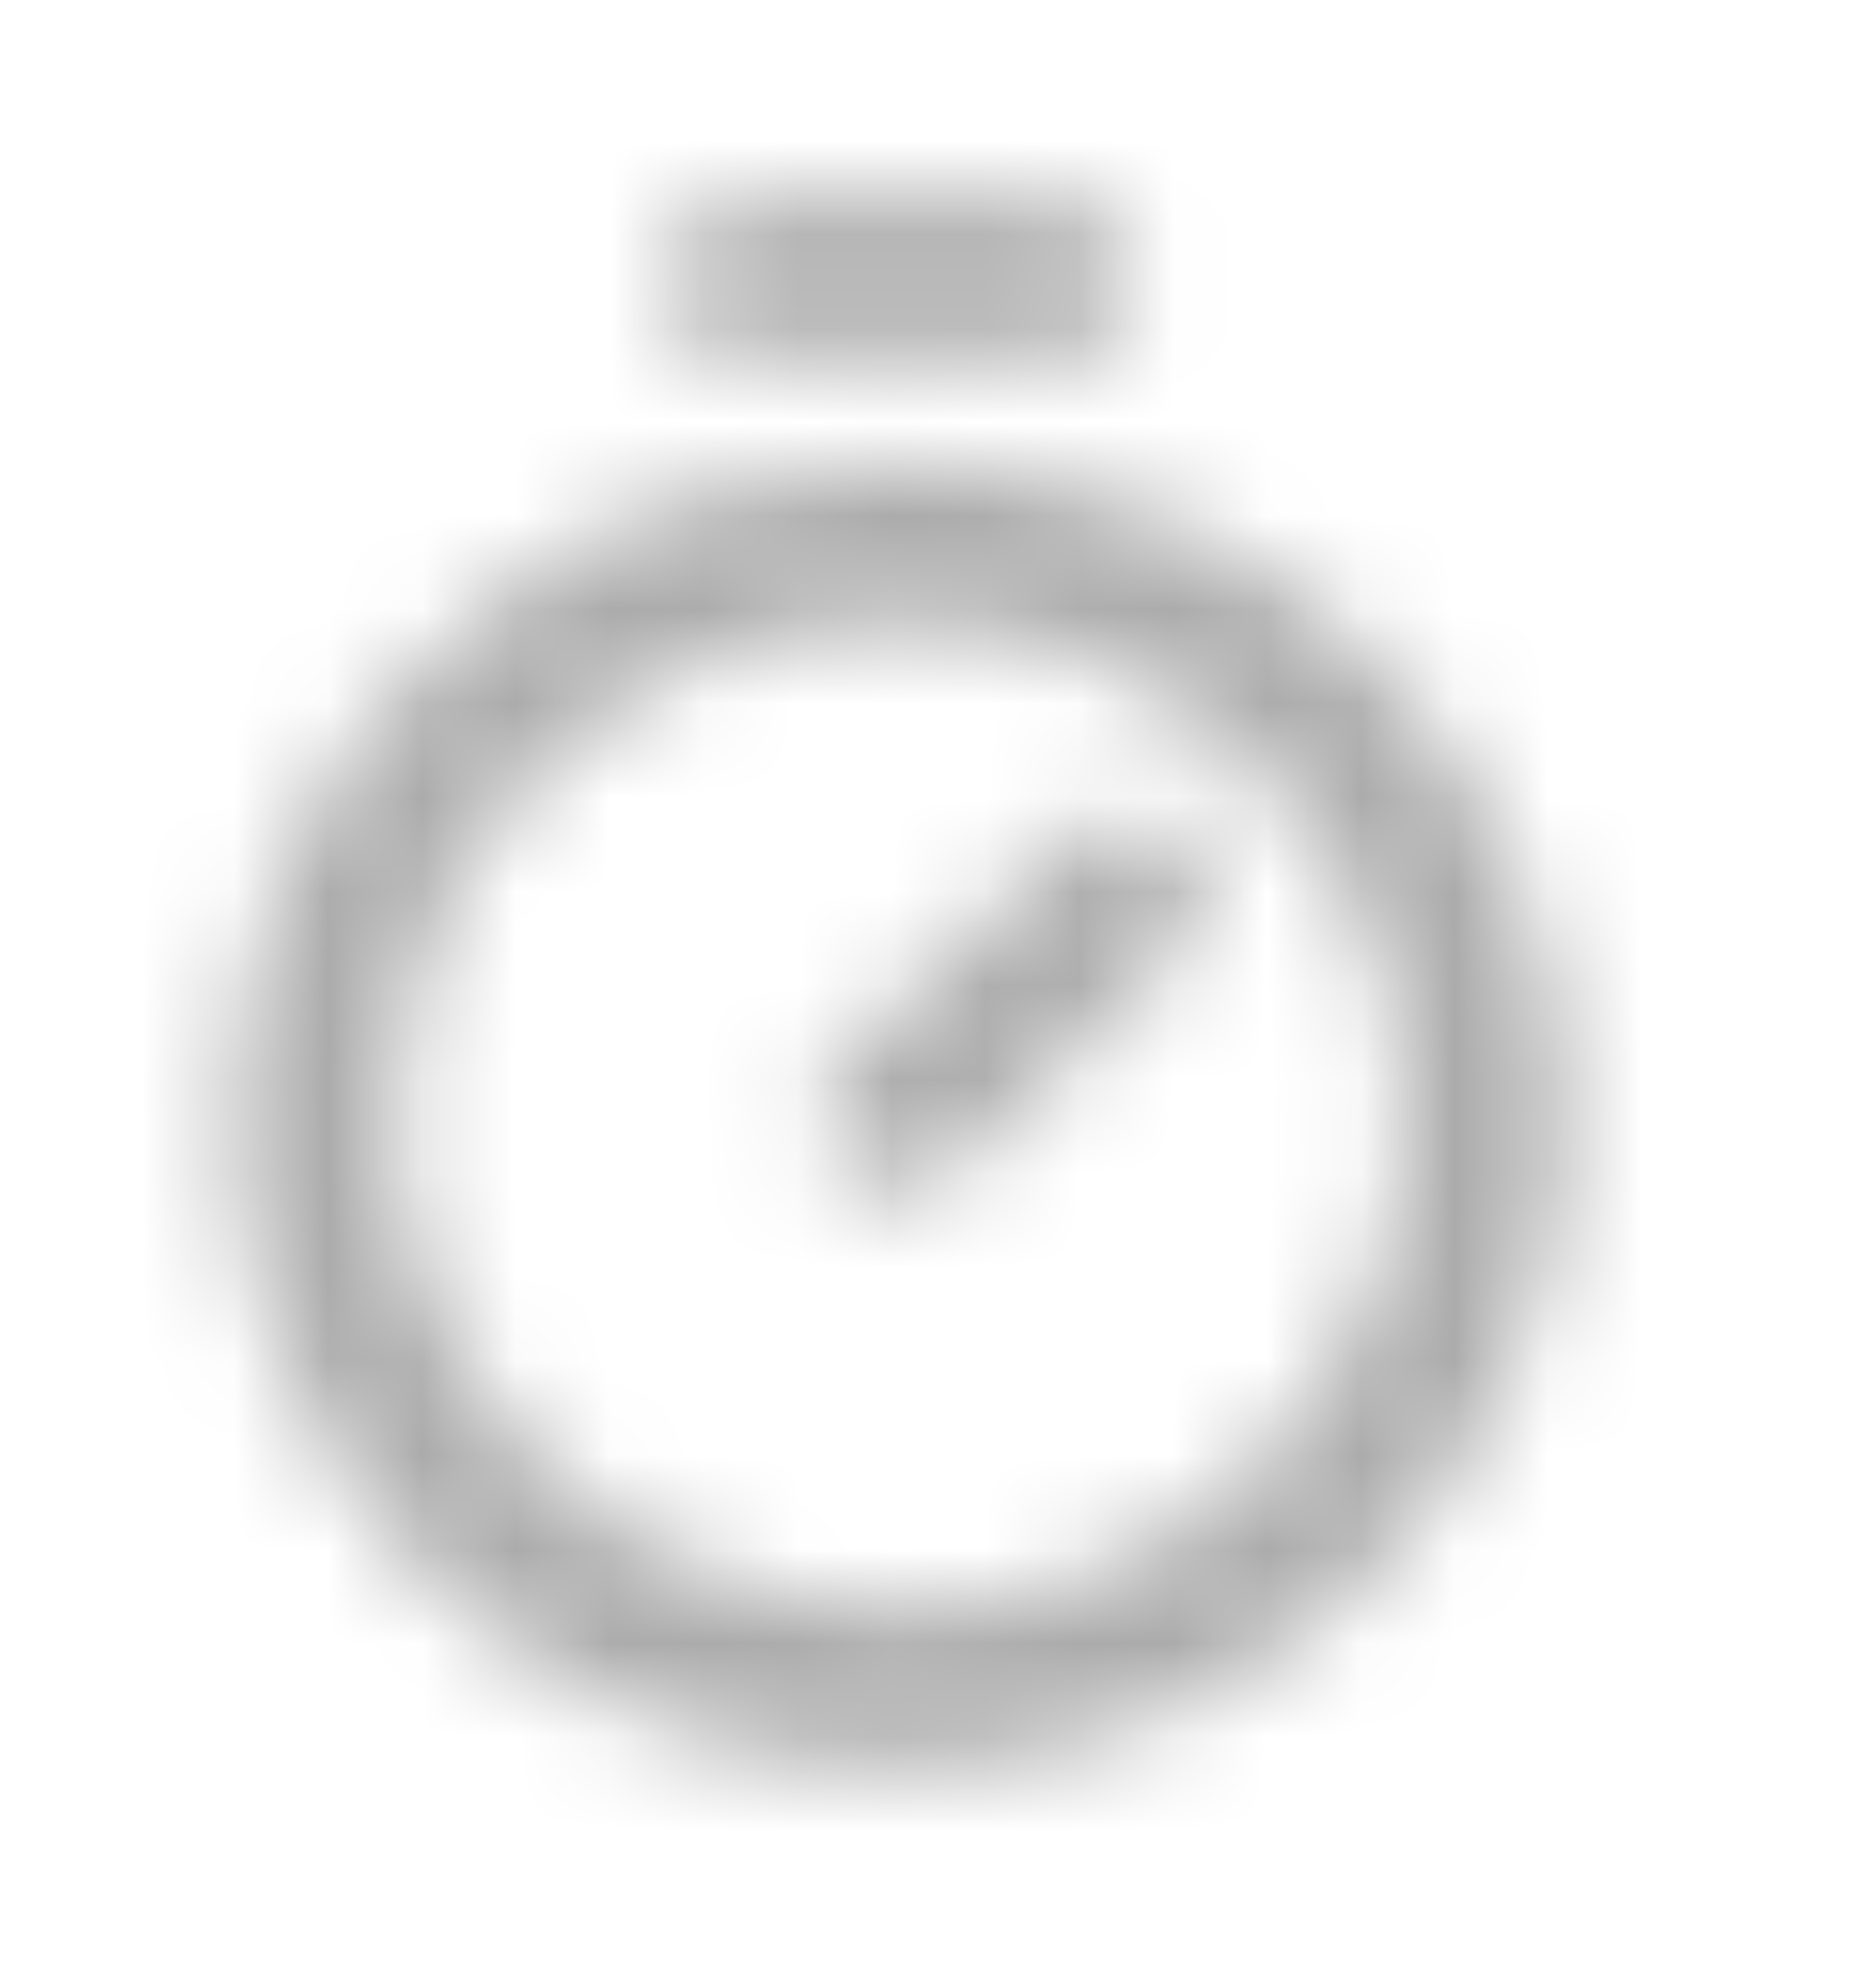 <svg width="20" height="21" viewBox="0 0 20 21" fill="none" xmlns="http://www.w3.org/2000/svg">
<g clip-path="url(#clip0_1_1126)">
<mask id="mask0_1_1126" style="mask-type:alpha" maskUnits="userSpaceOnUse" x="0" y="0" width="20" height="21">
<path d="M9.583 4.944C8.182 4.944 6.813 5.351 5.648 6.114C4.483 6.877 3.575 7.962 3.039 9.231C2.503 10.5 2.363 11.896 2.636 13.243C2.909 14.59 3.584 15.828 4.575 16.799C5.565 17.77 6.827 18.431 8.201 18.699C9.575 18.967 11 18.83 12.294 18.304C13.588 17.779 14.695 16.888 15.473 15.746C16.251 14.604 16.667 13.262 16.667 11.888C16.663 10.048 15.915 8.283 14.588 6.982C13.26 5.68 11.461 4.947 9.583 4.944ZM9.583 17.166C8.519 17.166 7.478 16.857 6.593 16.276C5.707 15.697 5.017 14.872 4.61 13.908C4.202 12.944 4.096 11.882 4.303 10.859C4.511 9.835 5.024 8.894 5.777 8.156C6.53 7.418 7.489 6.916 8.533 6.712C9.577 6.508 10.66 6.613 11.643 7.012C12.627 7.412 13.468 8.088 14.059 8.956C14.651 9.824 14.967 10.844 14.967 11.888C14.965 13.287 14.397 14.629 13.388 15.618C12.379 16.608 11.011 17.164 9.583 17.166ZM12.587 8.944C12.666 9.021 12.728 9.112 12.771 9.213C12.814 9.313 12.836 9.421 12.836 9.531C12.836 9.64 12.814 9.748 12.771 9.848C12.728 9.949 12.666 10.041 12.587 10.117L10.185 12.479C10.025 12.634 9.809 12.721 9.583 12.721C9.358 12.721 9.142 12.634 8.981 12.479C8.902 12.401 8.839 12.309 8.796 12.208C8.753 12.107 8.731 11.998 8.731 11.888C8.731 11.779 8.753 11.67 8.796 11.569C8.839 11.467 8.902 11.375 8.981 11.298L11.39 8.944C11.468 8.866 11.561 8.805 11.664 8.763C11.767 8.721 11.877 8.699 11.988 8.699C12.099 8.699 12.21 8.721 12.312 8.763C12.415 8.805 12.508 8.866 12.587 8.944ZM7.033 2.999C7.033 2.778 7.123 2.566 7.282 2.41C7.442 2.254 7.658 2.166 7.883 2.166H11.283C11.509 2.166 11.725 2.254 11.884 2.41C12.044 2.566 12.133 2.778 12.133 2.999C12.133 3.22 12.044 3.432 11.884 3.589C11.725 3.745 11.509 3.833 11.283 3.833H7.883C7.658 3.833 7.442 3.745 7.282 3.589C7.123 3.432 7.033 3.22 7.033 2.999Z" fill="black"/>
</mask>
<g mask="url(#mask0_1_1126)">
<rect y="0.5" width="20" height="20" fill="#ABABAB"/>
</g>
</g>
<defs>
<clipPath id="clip0_1_1126">
<rect width="20" height="20" fill="white" transform="translate(0 0.5)"/>
</clipPath>
</defs>
</svg>

